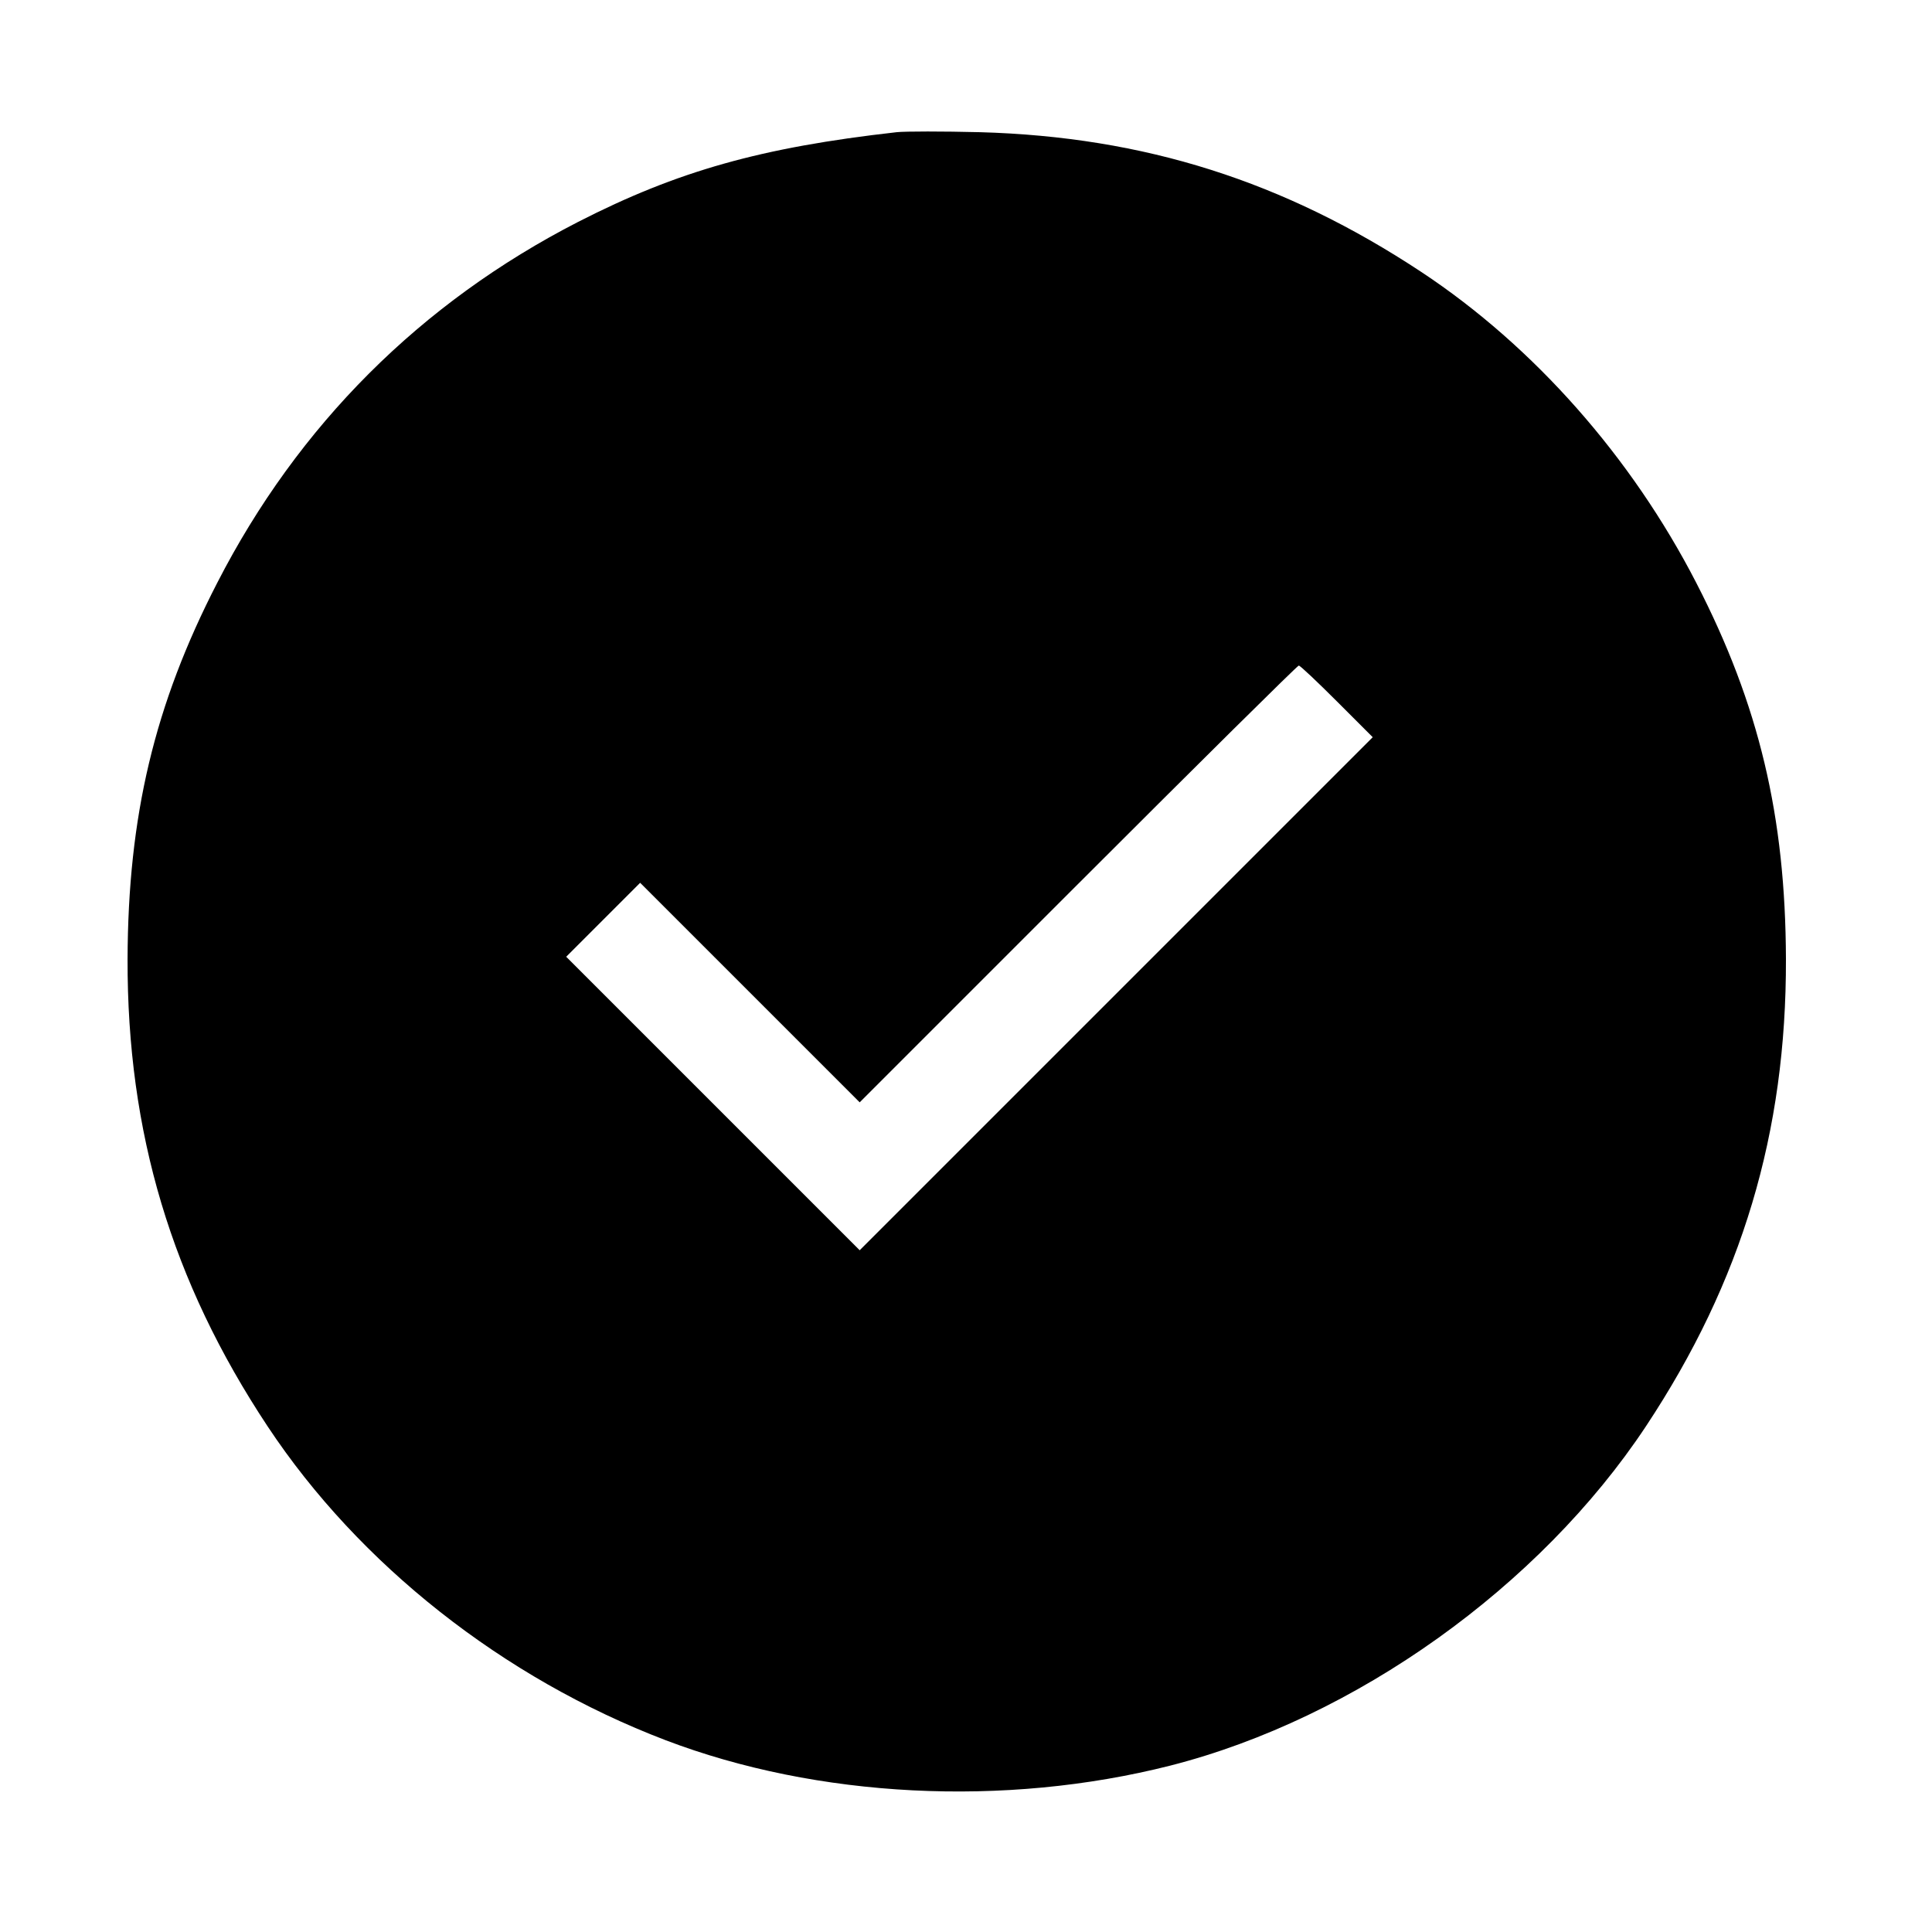 <?xml version="1.0" standalone="no"?>
<!DOCTYPE svg PUBLIC "-//W3C//DTD SVG 20010904//EN"
 "http://www.w3.org/TR/2001/REC-SVG-20010904/DTD/svg10.dtd">
<svg version="1.0" xmlns="http://www.w3.org/2000/svg"
 width="400px" height="400px" viewBox="0 0 412 418"
 preserveAspectRatio="xMidYMid meet">

<g transform="translate(0,418) scale(0.1,-0.1)"
fill="#000000" stroke="none">
<path d="M1910 3894 c-293 -33 -474 -84 -689 -194 -341 -175 -606 -440 -781
-781 -136 -264 -193 -505 -194 -814 -1 -375 95 -697 303 -1011 198 -299 510
-545 861 -679 328 -125 733 -146 1092 -55 400 102 799 387 1029 734 208 314
304 636 303 1011 -1 309 -58 550 -194 814 -140 272 -351 511 -594 672 -298
197 -600 293 -956 303 -80 2 -161 2 -180 0z m953 -1232 l77 -77 -555 -555
-555 -555 -317 317 -318 318 80 80 80 80 237 -237 238 -238 473 473 c259 259
474 472 477 472 3 0 40 -35 83 -78z"/>
</g>
</svg>
